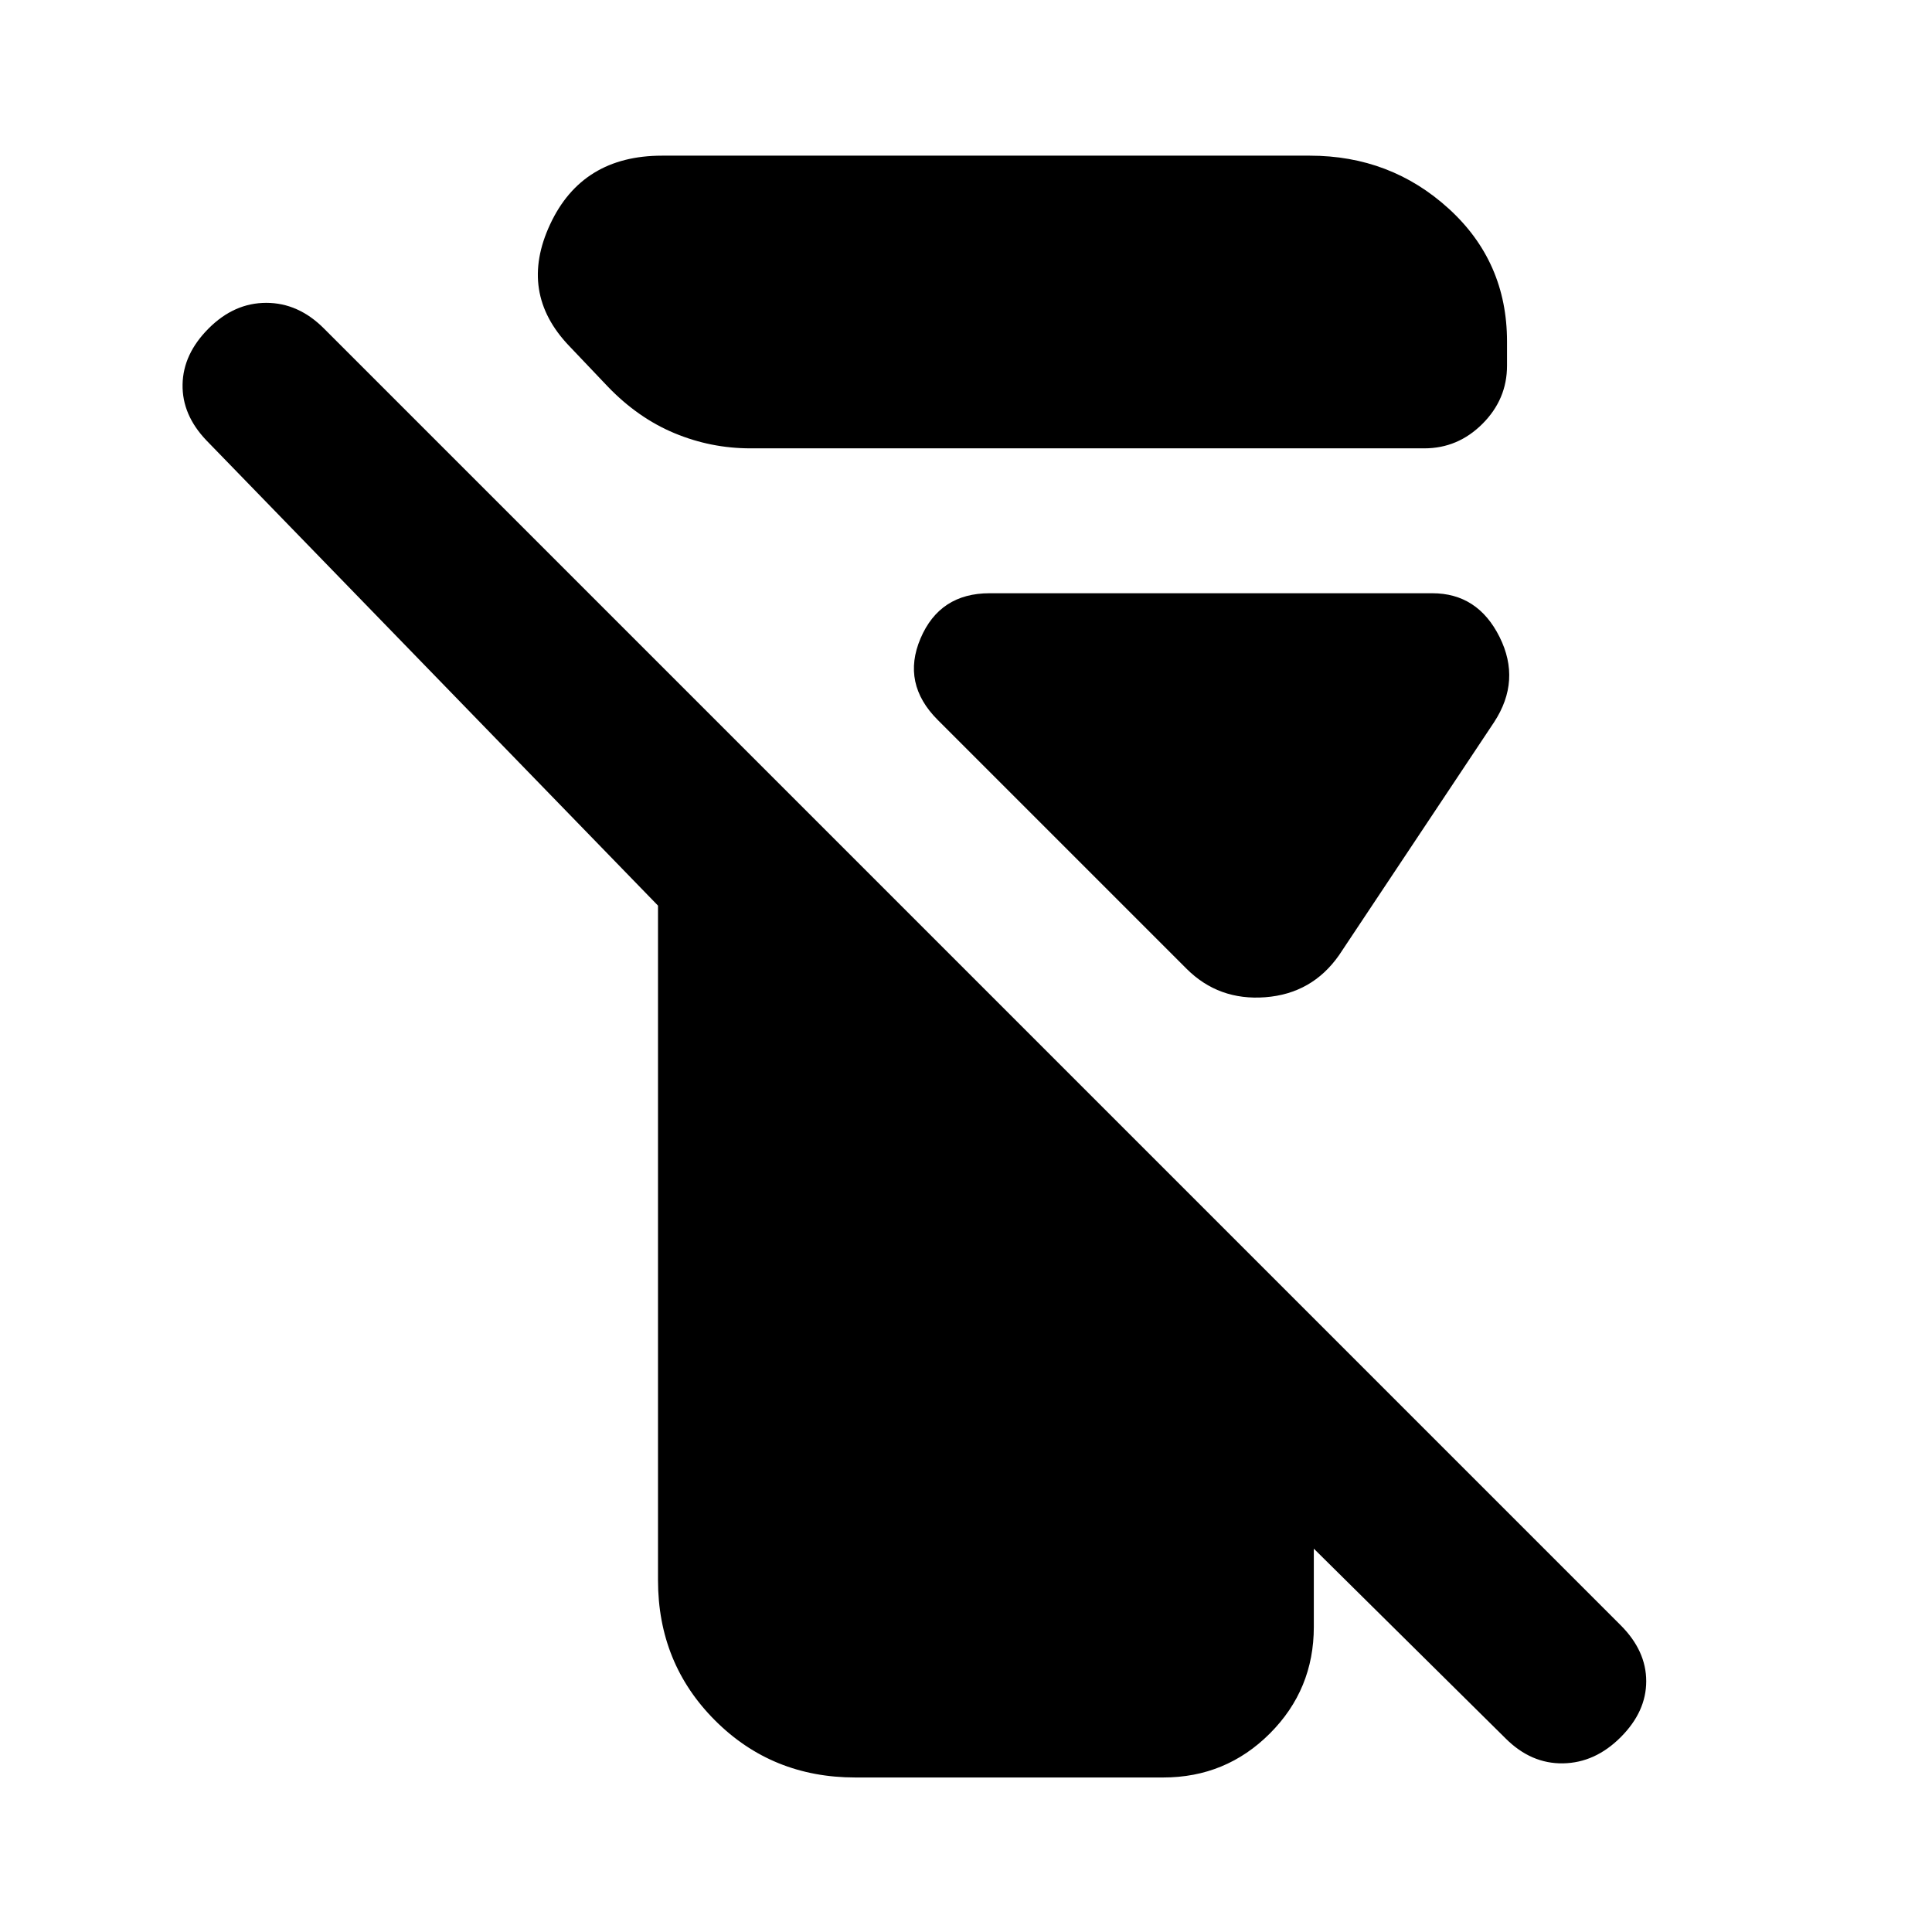<svg xmlns="http://www.w3.org/2000/svg" height="20" viewBox="0 -960 960 960" width="20"><path d="M326.96-174.78V-510l-224.4-231.17Q90.43-753.87 90.72-769q.28-15.13 12.98-27.83 12.69-12.69 28.6-12.69 15.92 0 28.61 12.69l644.39 644.4q12.7 12.69 12.7 27.82t-12.7 27.83q-12.69 12.69-28.6 12.98-15.92.28-28.61-12.42l-95.26-94.26v38.87q0 31.13-21.85 52.98Q609.13-76.78 578-76.78H424.96q-41.31 0-69.66-28.35-28.34-28.35-28.34-69.65Zm45.91-562.44q-19.65 0-37.74-7.54-18.09-7.54-33.04-23.07l-19.26-20.26q-25.35-26.48-9.44-60.52 15.91-34.04 55.57-34.04h321.87q40.17 0 69.08 26.37 28.92 26.37 28.92 65.98v12q0 16.69-12.2 28.89-12.19 12.19-28.89 12.19H372.87Zm216.7 258.57L465.96-602.26q-18.09-18.09-8.55-40.52 9.55-22.44 34.33-22.44H711.7q22.56 0 33.41 21.7 10.85 21.69-2.72 42.39l-77.04 115.78q-13.39 19.09-36.61 20.87-23.22 1.78-39.17-14.17Z"/></svg>